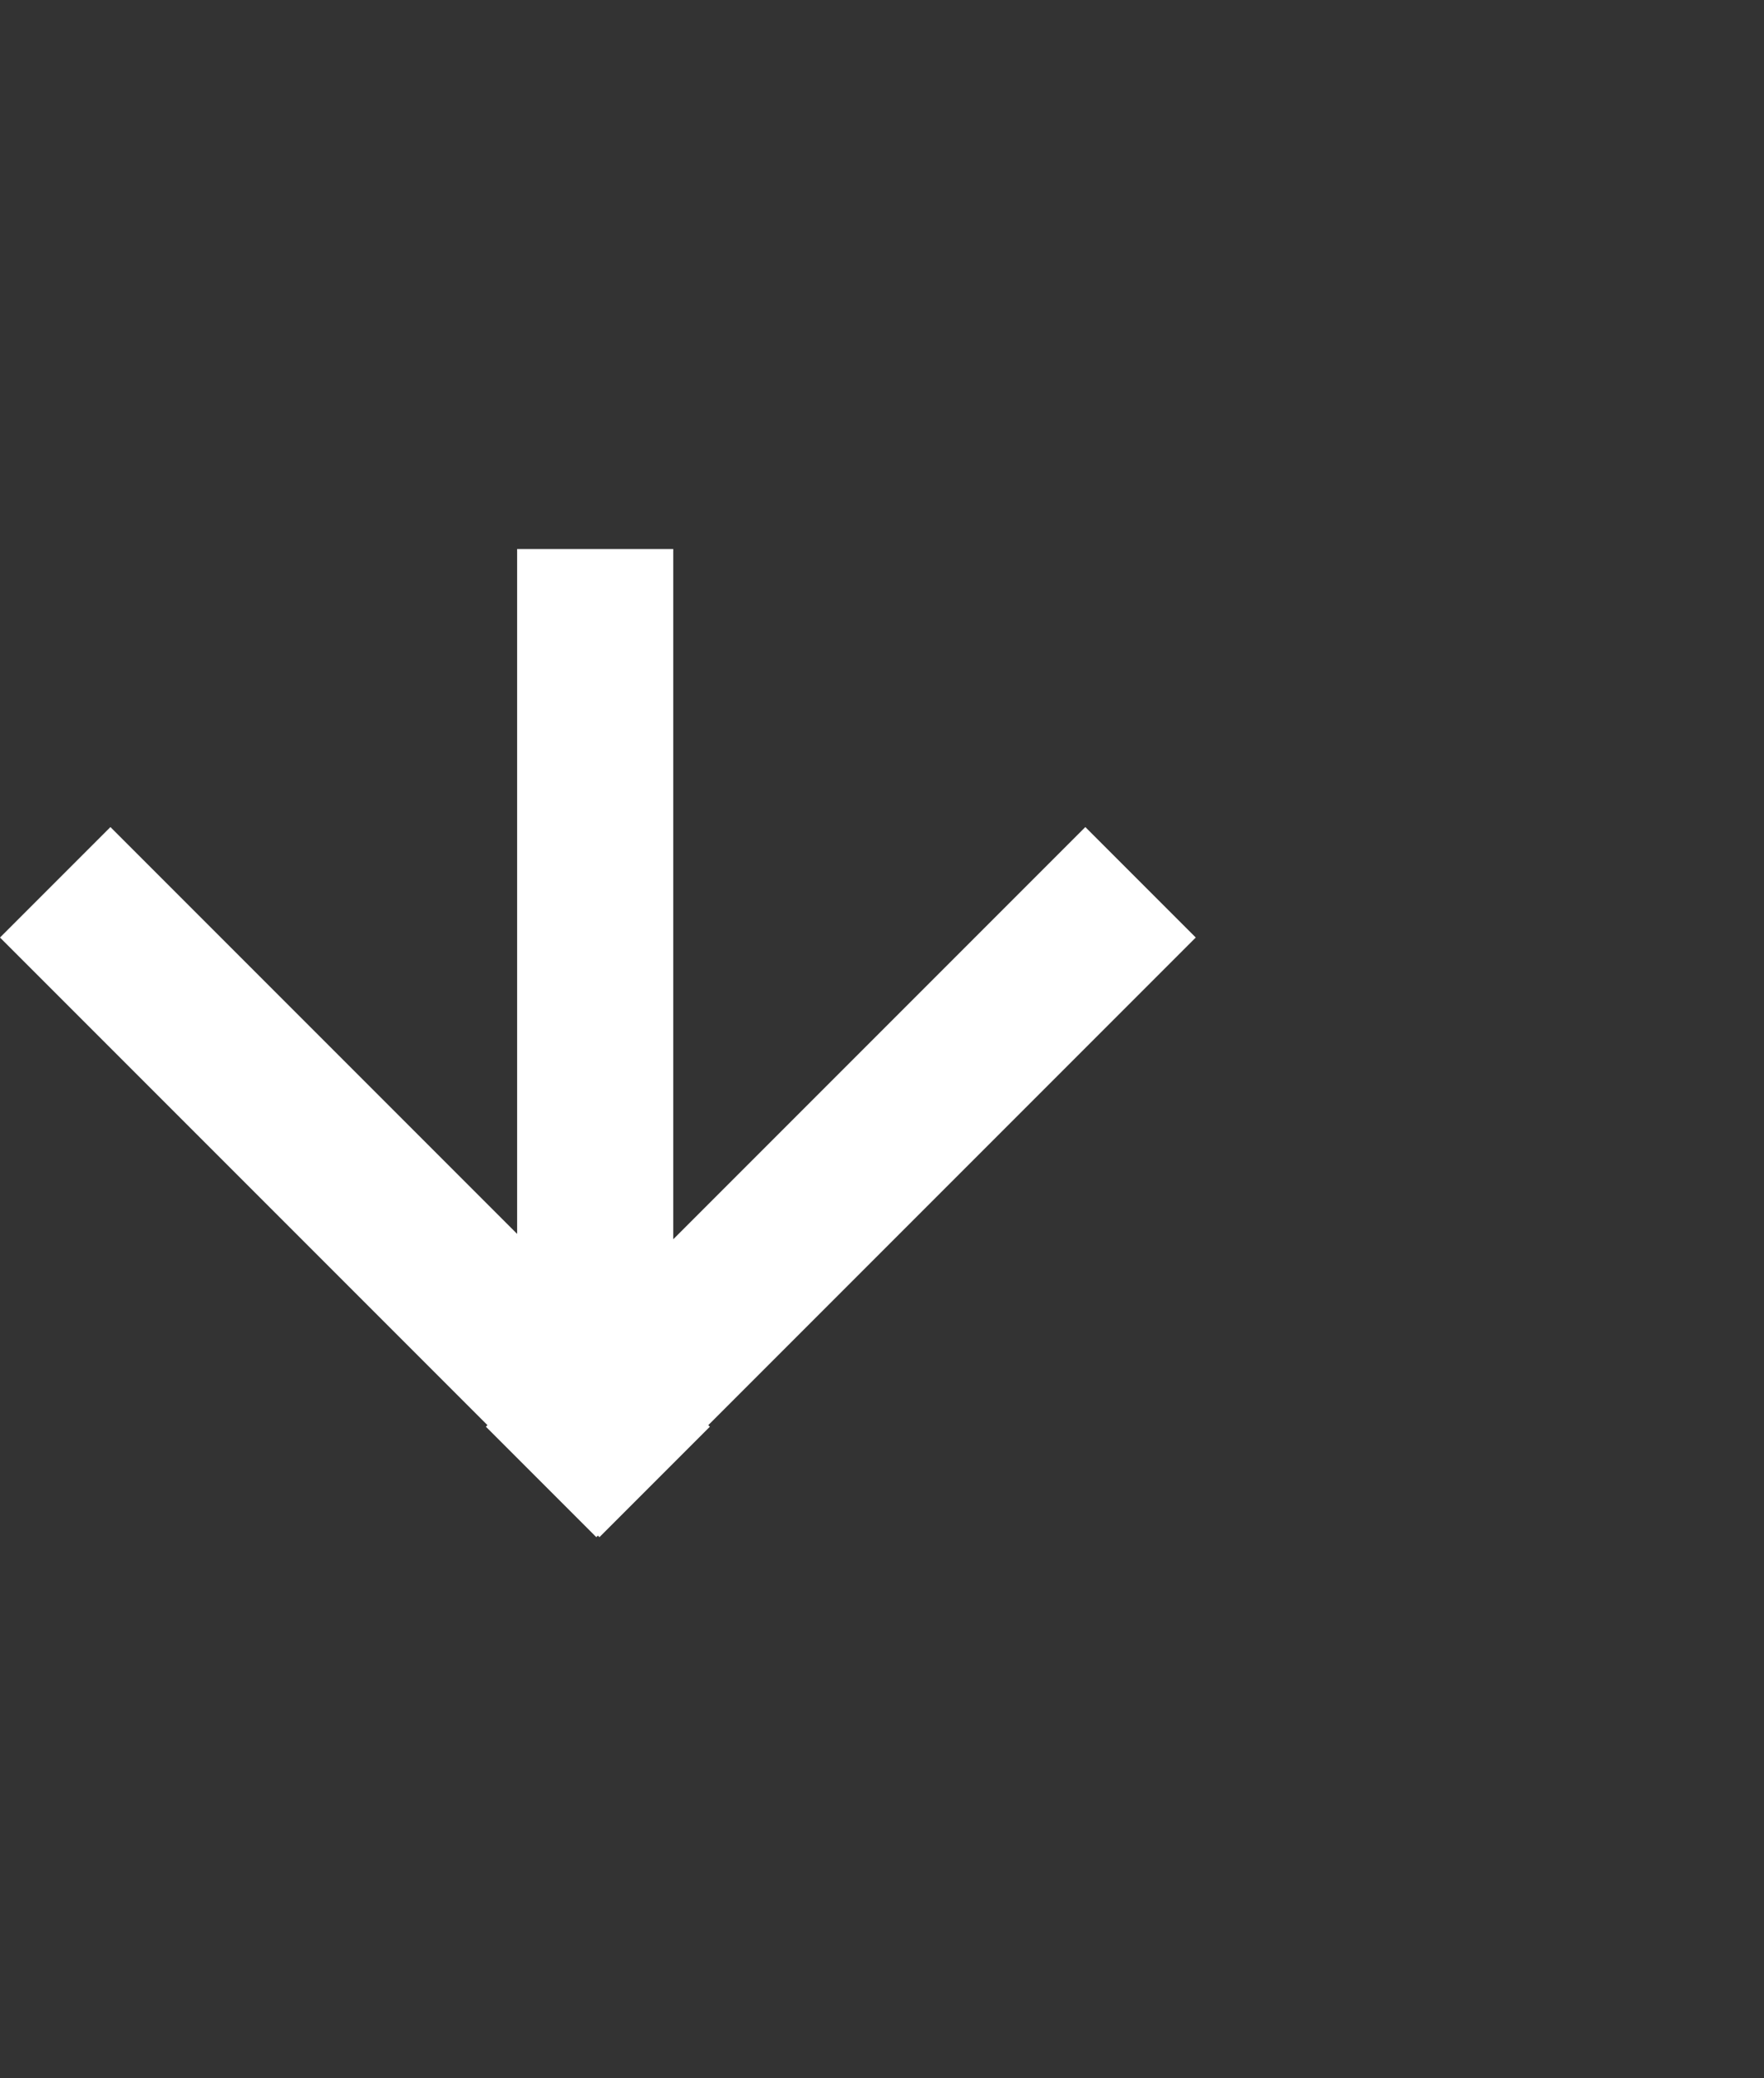 <svg width="45" height="53" viewBox="0 0 45 53" fill="none" xmlns="http://www.w3.org/2000/svg">
<rect x="0" y="0" width="45" height="53" fill="#333333" stroke="none"/>
<path fill-rule="evenodd" clip-rule="evenodd" d="M15.292 39.2L15.252 39.16L15.212 39.2L12.395 36.383L12.435 36.343L-6.73277e-05 23.908L2.817 21.091L13.192 31.466L13.192 14L17.175 14L17.175 31.603L27.687 21.091L30.504 23.908L18.069 36.343L18.109 36.383L15.292 39.2Z" fill="white"/>
</svg>
